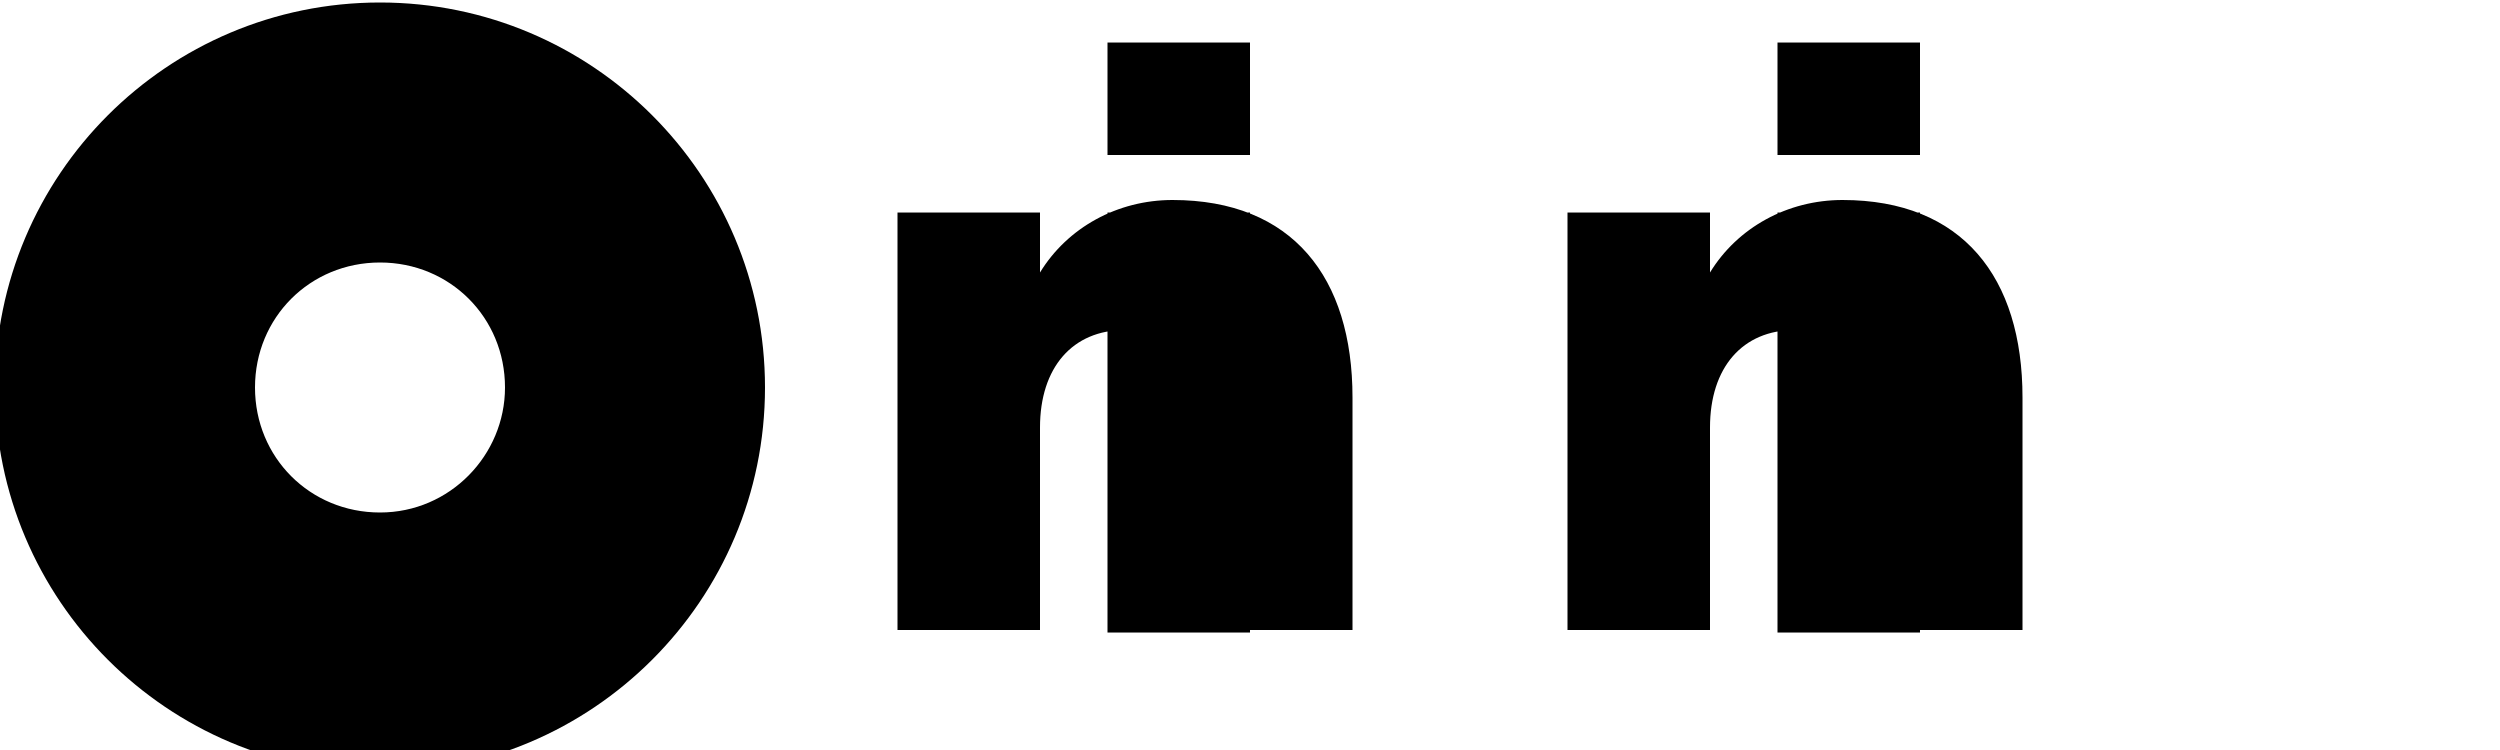 <svg width="100" height="30" viewBox="0 0 100 30" fill="none" xmlns="http://www.w3.org/2000/svg">
  <path d="M20.2 15.5c0-2.8-2.2-5-5-5s-5 2.2-5 5 2.2 5 5 5 5-2.3 5-5zm-5 15.4c-8.5 0-15.4-6.9-15.4-15.4S6.7.1 15.2.1s15.4 6.9 15.4 15.4-6.9 15.4-15.4 15.4z" fill="currentColor"/>
  <path d="M44.3 8.5h5.7v16.8h-5.7V8.5zm0-6.8h5.7v4.5h-5.7V1.7zm26.8 6.8h5.7v16.8h-5.7V8.5zm0-6.8h5.7v4.5h-5.7V1.7zM35.9 8.5h5.7v2.4c1.1-1.8 3.1-2.9 5.3-2.9 4.8 0 7.2 3.1 7.2 7.9v9.3h-5.7v-8.1c0-2.4-1.2-3.9-3.4-3.9-2.1 0-3.4 1.5-3.4 3.9v8.1h-5.7V8.5zm26.8 0h5.7v2.4c1.1-1.8 3.1-2.9 5.3-2.9 4.8 0 7.2 3.1 7.2 7.9v9.3h-5.7v-8.1c0-2.4-1.2-3.9-3.4-3.9-2.1 0-3.4 1.5-3.4 3.9v8.1h-5.7V8.5z" fill="currentColor"/>
</svg>
